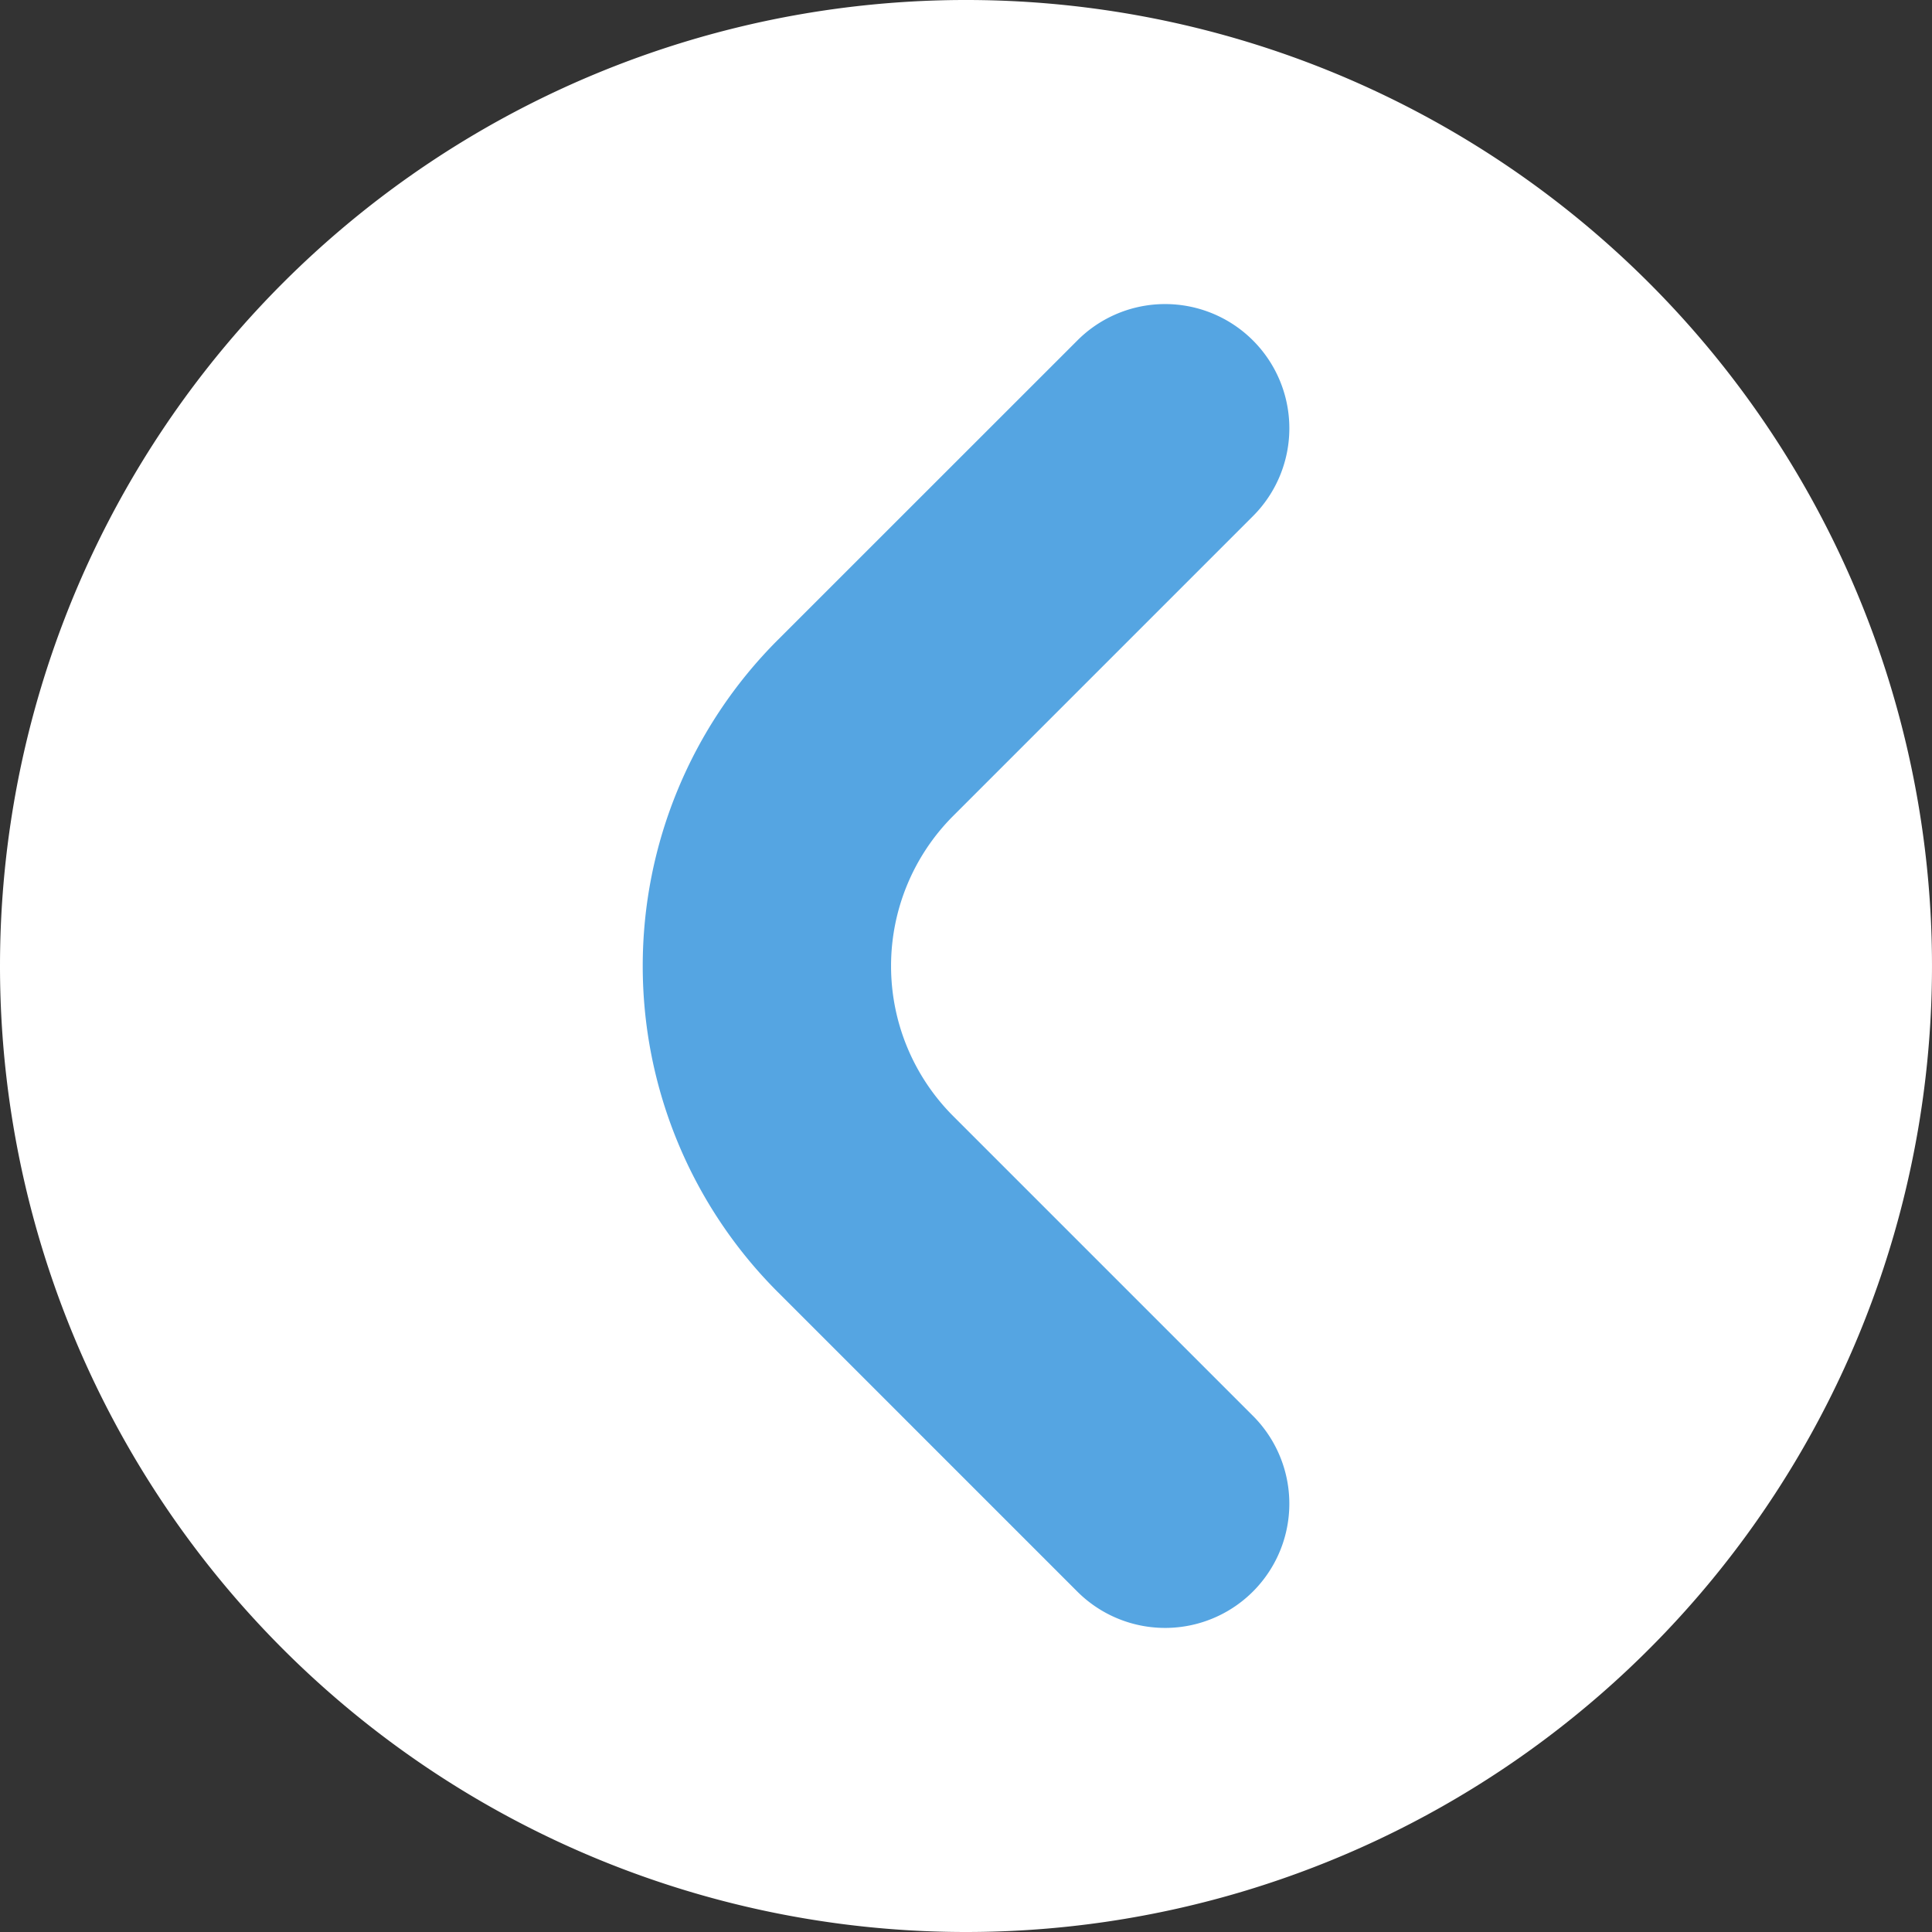 <svg xmlns="http://www.w3.org/2000/svg" width="64.764" height="64.764" viewBox="0 0 64.764 64.764">
  <rect x="0" y="0" width="64.764" height="64.764" fill="#333333" stroke="none"/>
  <g id="hover_img_arrow" transform="translate(64.764 64.764) rotate(180)">
    <path id="Path_73" data-name="Path 73" d="M64.764,32.382A32.382,32.382,0,1,1,32.382,0,32.382,32.382,0,0,1,64.764,32.382" fill="#fff"/>
    <path id="Path_74" data-name="Path 74" d="M114.166,88.524a4.164,4.164,0,0,1-2.945-7.109l10.052-10.052a7.119,7.119,0,0,0,0-10.056L111.221,51.255a4.164,4.164,0,0,1,5.889-5.889l10.052,10.052a15.457,15.457,0,0,1,0,21.834L117.111,87.3A4.151,4.151,0,0,1,114.166,88.524Z" transform="translate(-88.458 -33.953)" fill="#55a5e2"/>
    <rect id="Rectangle_28" data-name="Rectangle 28" width="64.764" height="64.764" fill="none"/>
  </g>
</svg>
